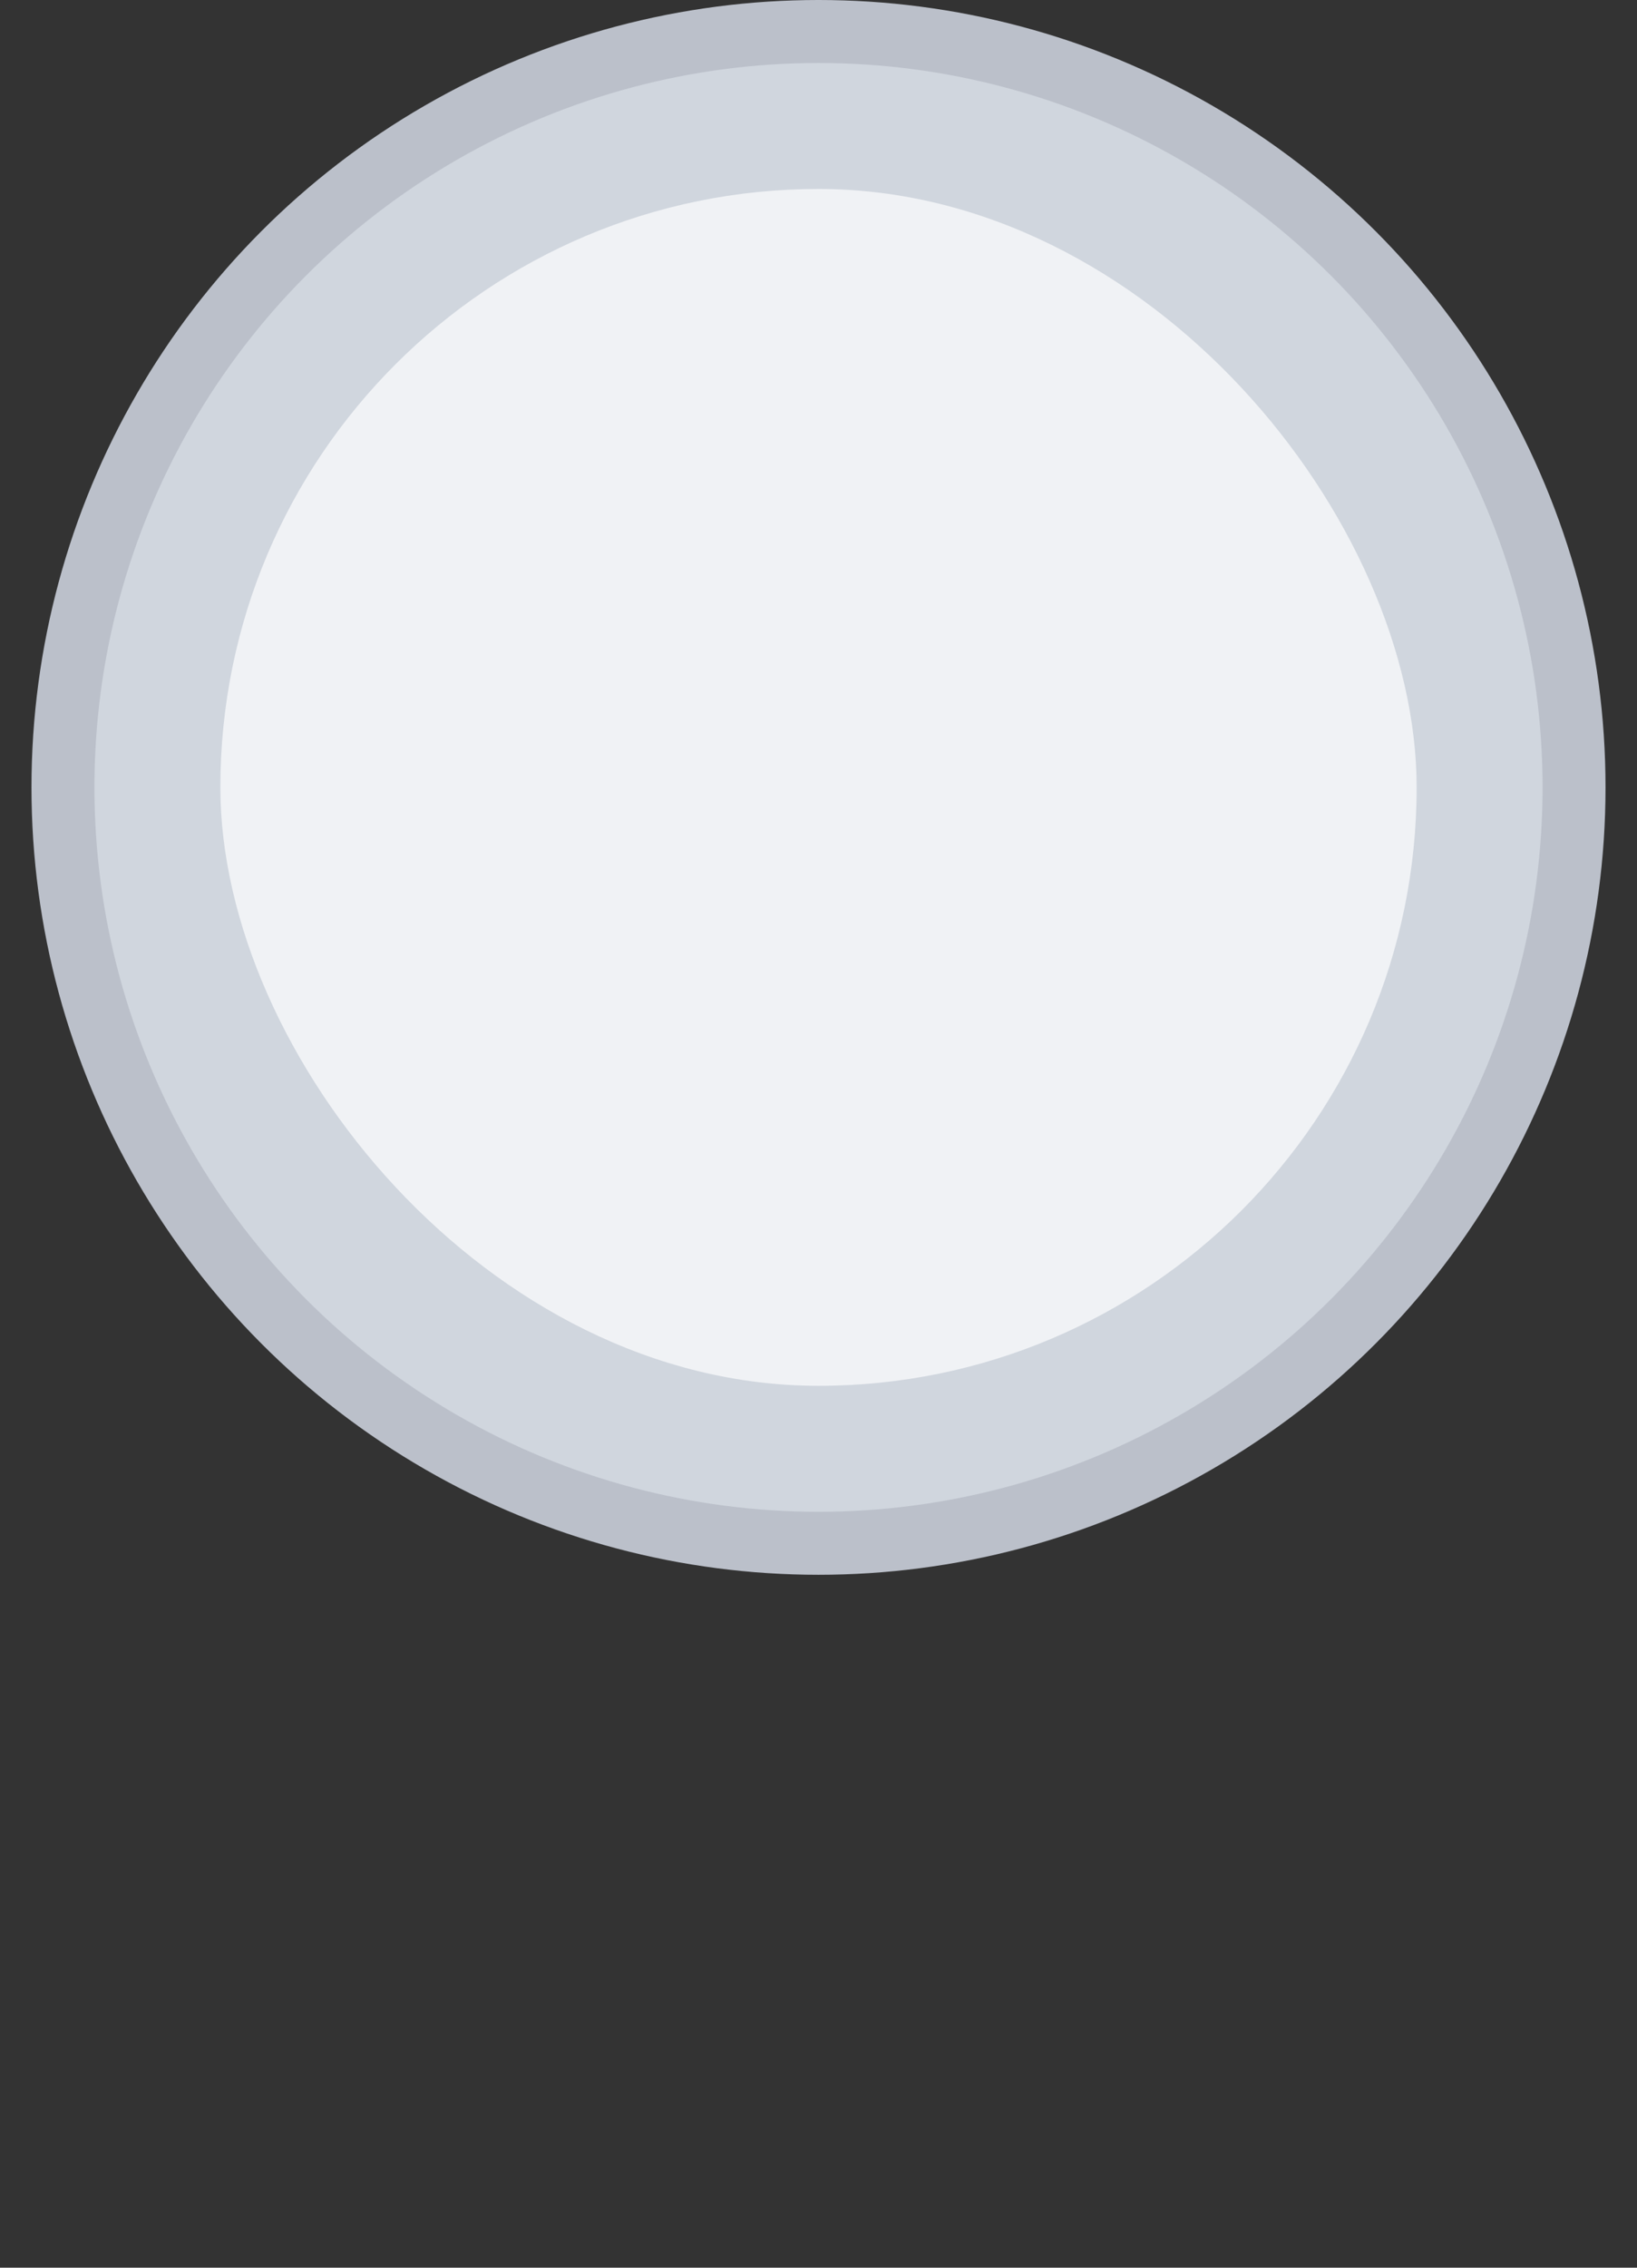 <svg width="52" height="72" viewBox="0 0 52 72" fill="none" xmlns="http://www.w3.org/2000/svg">
<rect x="0" y="0" width="52" height="72" fill="#333333" stroke="none"/>
<g clip-path="url(#clip0_273_5132)">
<circle cx="26" cy="25" r="24" fill="#D0D6DE" stroke="#BBC0CA" stroke-width="2" stroke-miterlimit="10"/>
<g clip-path="url(#clip1_273_5132)">
<rect x="7" y="6" width="38" height="38" rx="19" fill="#F0F2F5"/>
</g>
</g>
<defs>
<clipPath id="clip0_273_5132">
<rect width="50" height="50" fill="white" transform="translate(1)"/>
</clipPath>
<clipPath id="clip1_273_5132">
<rect x="7" y="6" width="38" height="38" rx="19" fill="white"/>
</clipPath>
</defs>
</svg>
